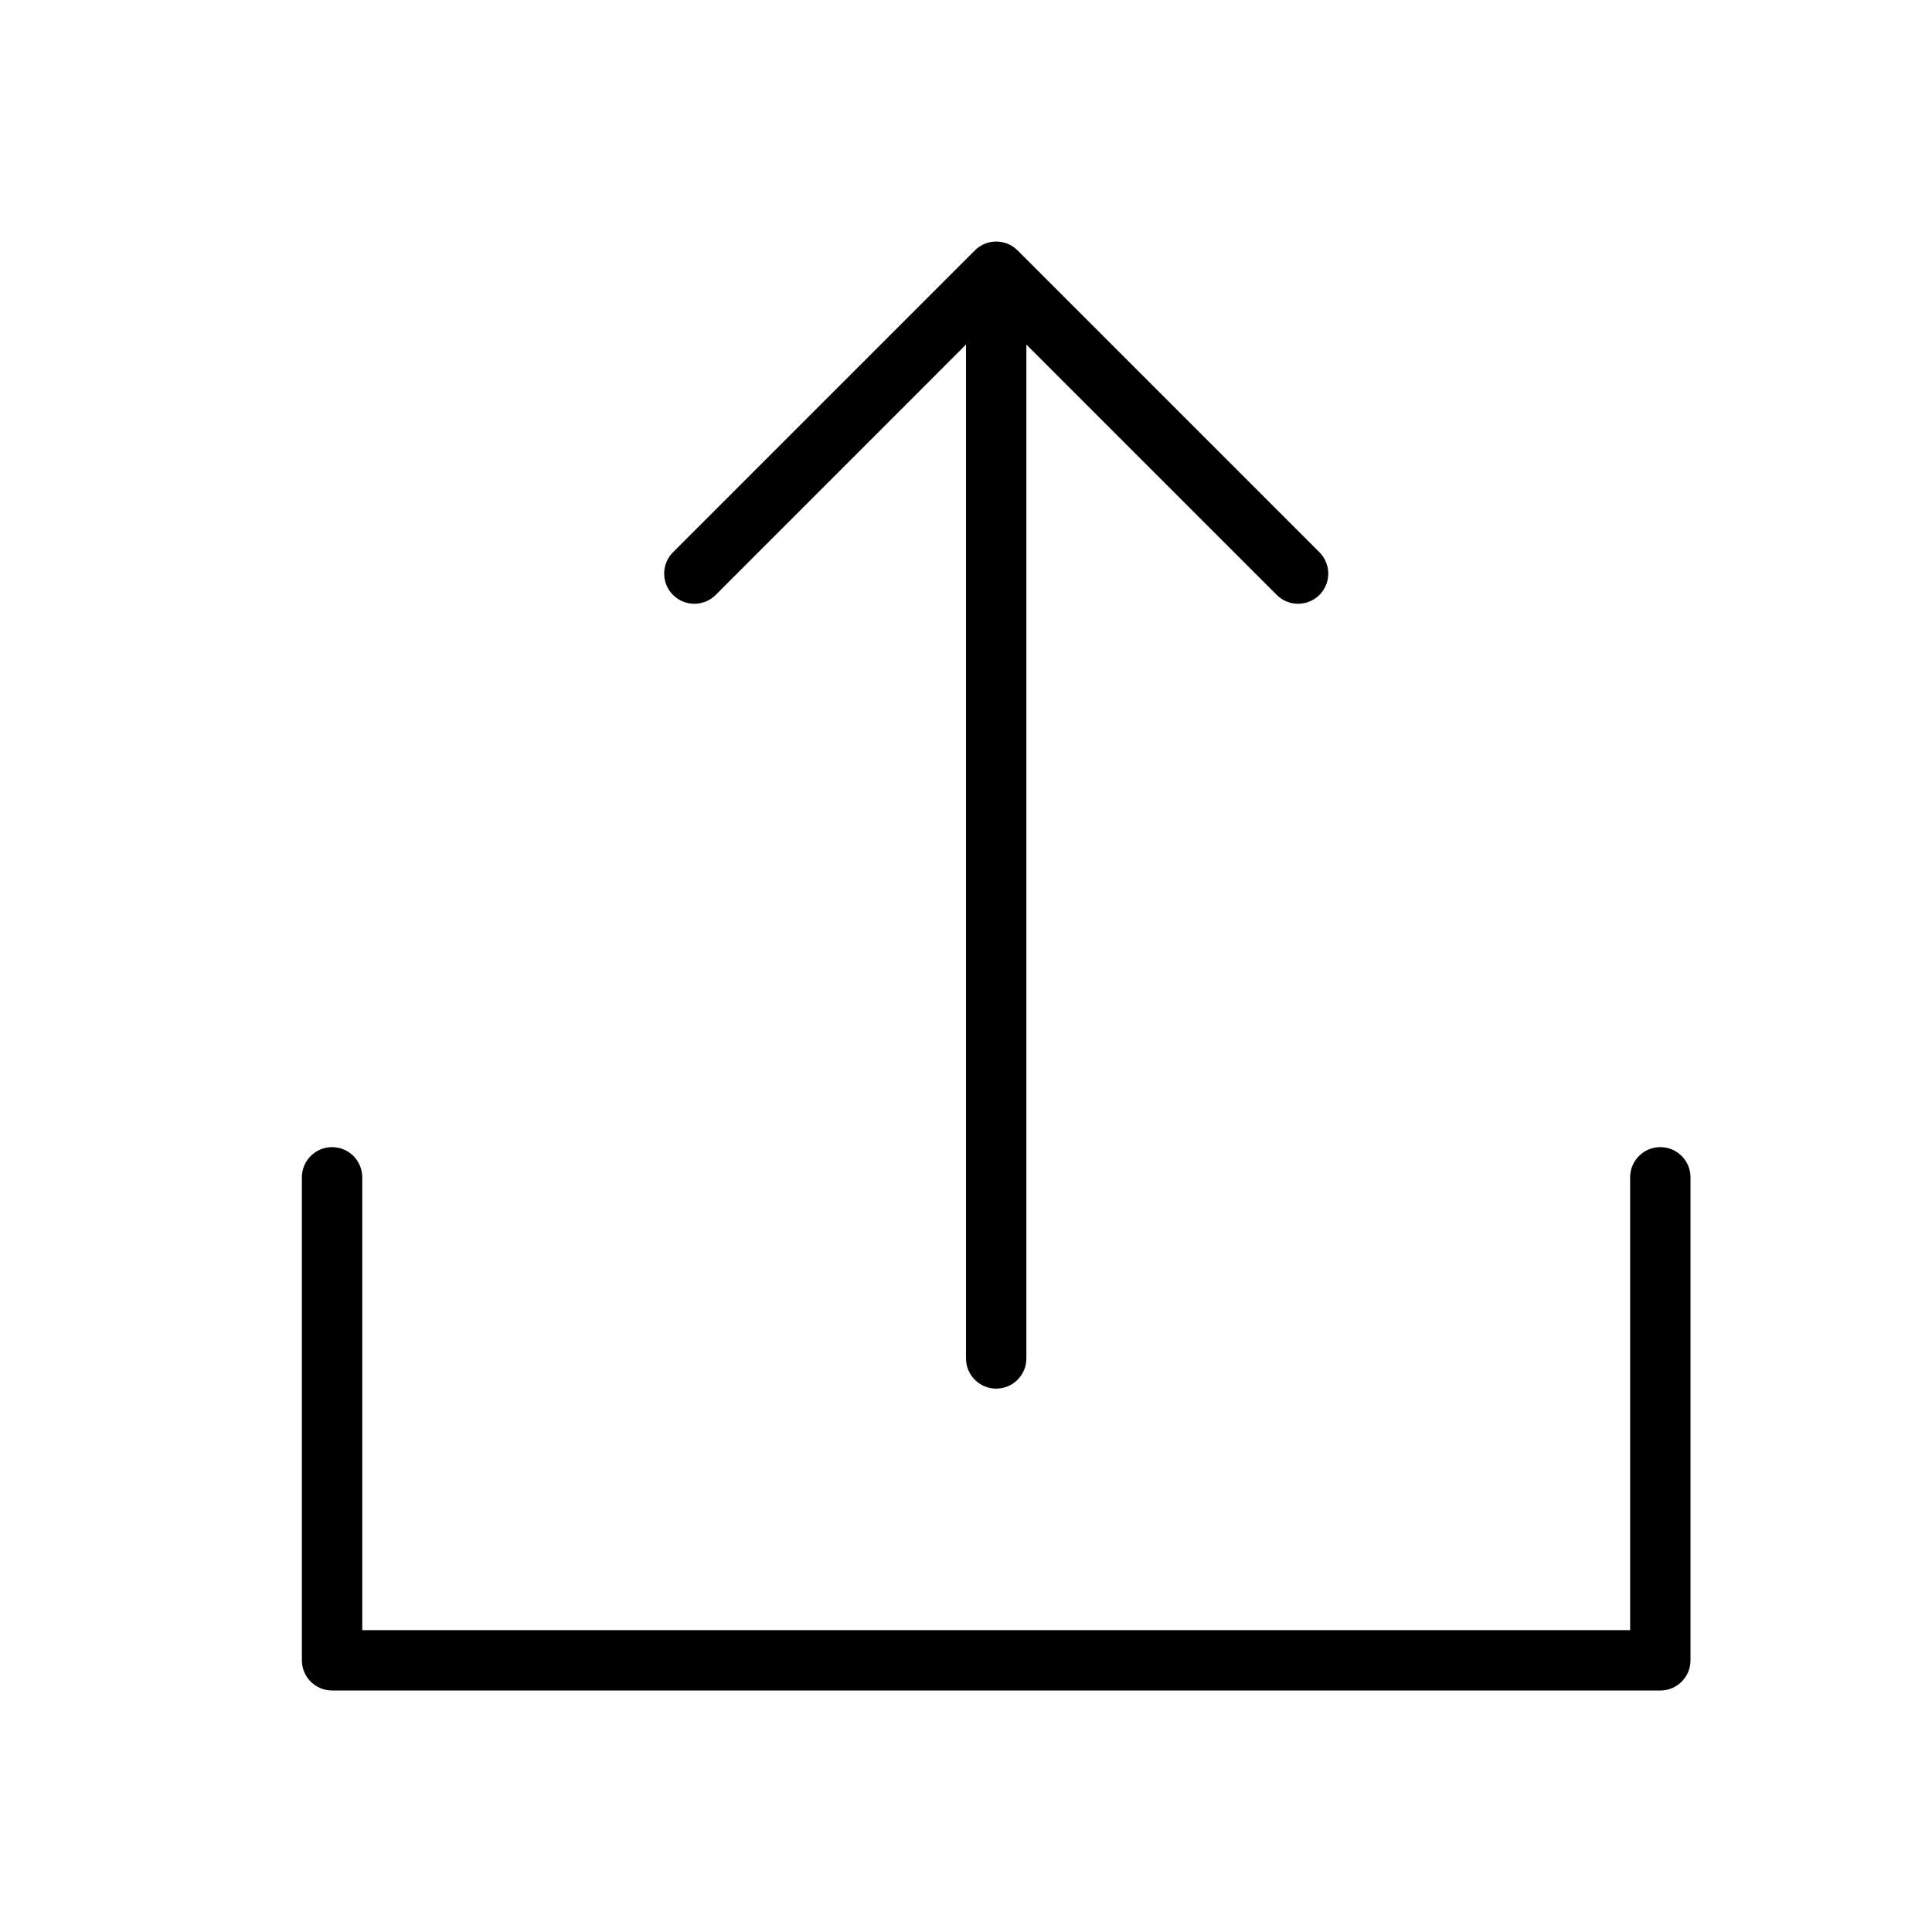 <svg version="1.1" xmlns="http://www.w3.org/2000/svg" width="32" height="32" viewBox="0 0 32 32">
<title>upload</title>
<path d="M27.5 19c-0.276 0-0.5 0.224-0.5 0.5v7.5h-21v-7.5c0-0.276-0.224-0.5-0.5-0.5s-0.5 0.224-0.5 0.5v8c0 0.276 0.224 0.5 0.5 0.5h22c0.276 0 0.5-0.224 0.5-0.5v-8c0-0.276-0.224-0.5-0.5-0.5z"></path>
<path d="M11.854 9.854l4.146-4.147v16.793c0 0.276 0.224 0.5 0.5 0.5s0.5-0.224 0.5-0.5v-16.793l4.146 4.146c0.098 0.098 0.226 0.147 0.354 0.147s0.256-0.049 0.354-0.146c0.195-0.195 0.195-0.512 0-0.707l-5-5c-0.195-0.195-0.512-0.195-0.707 0l-5 5c-0.195 0.195-0.195 0.512 0 0.707s0.511 0.195 0.707 0z"></path>
</svg>
